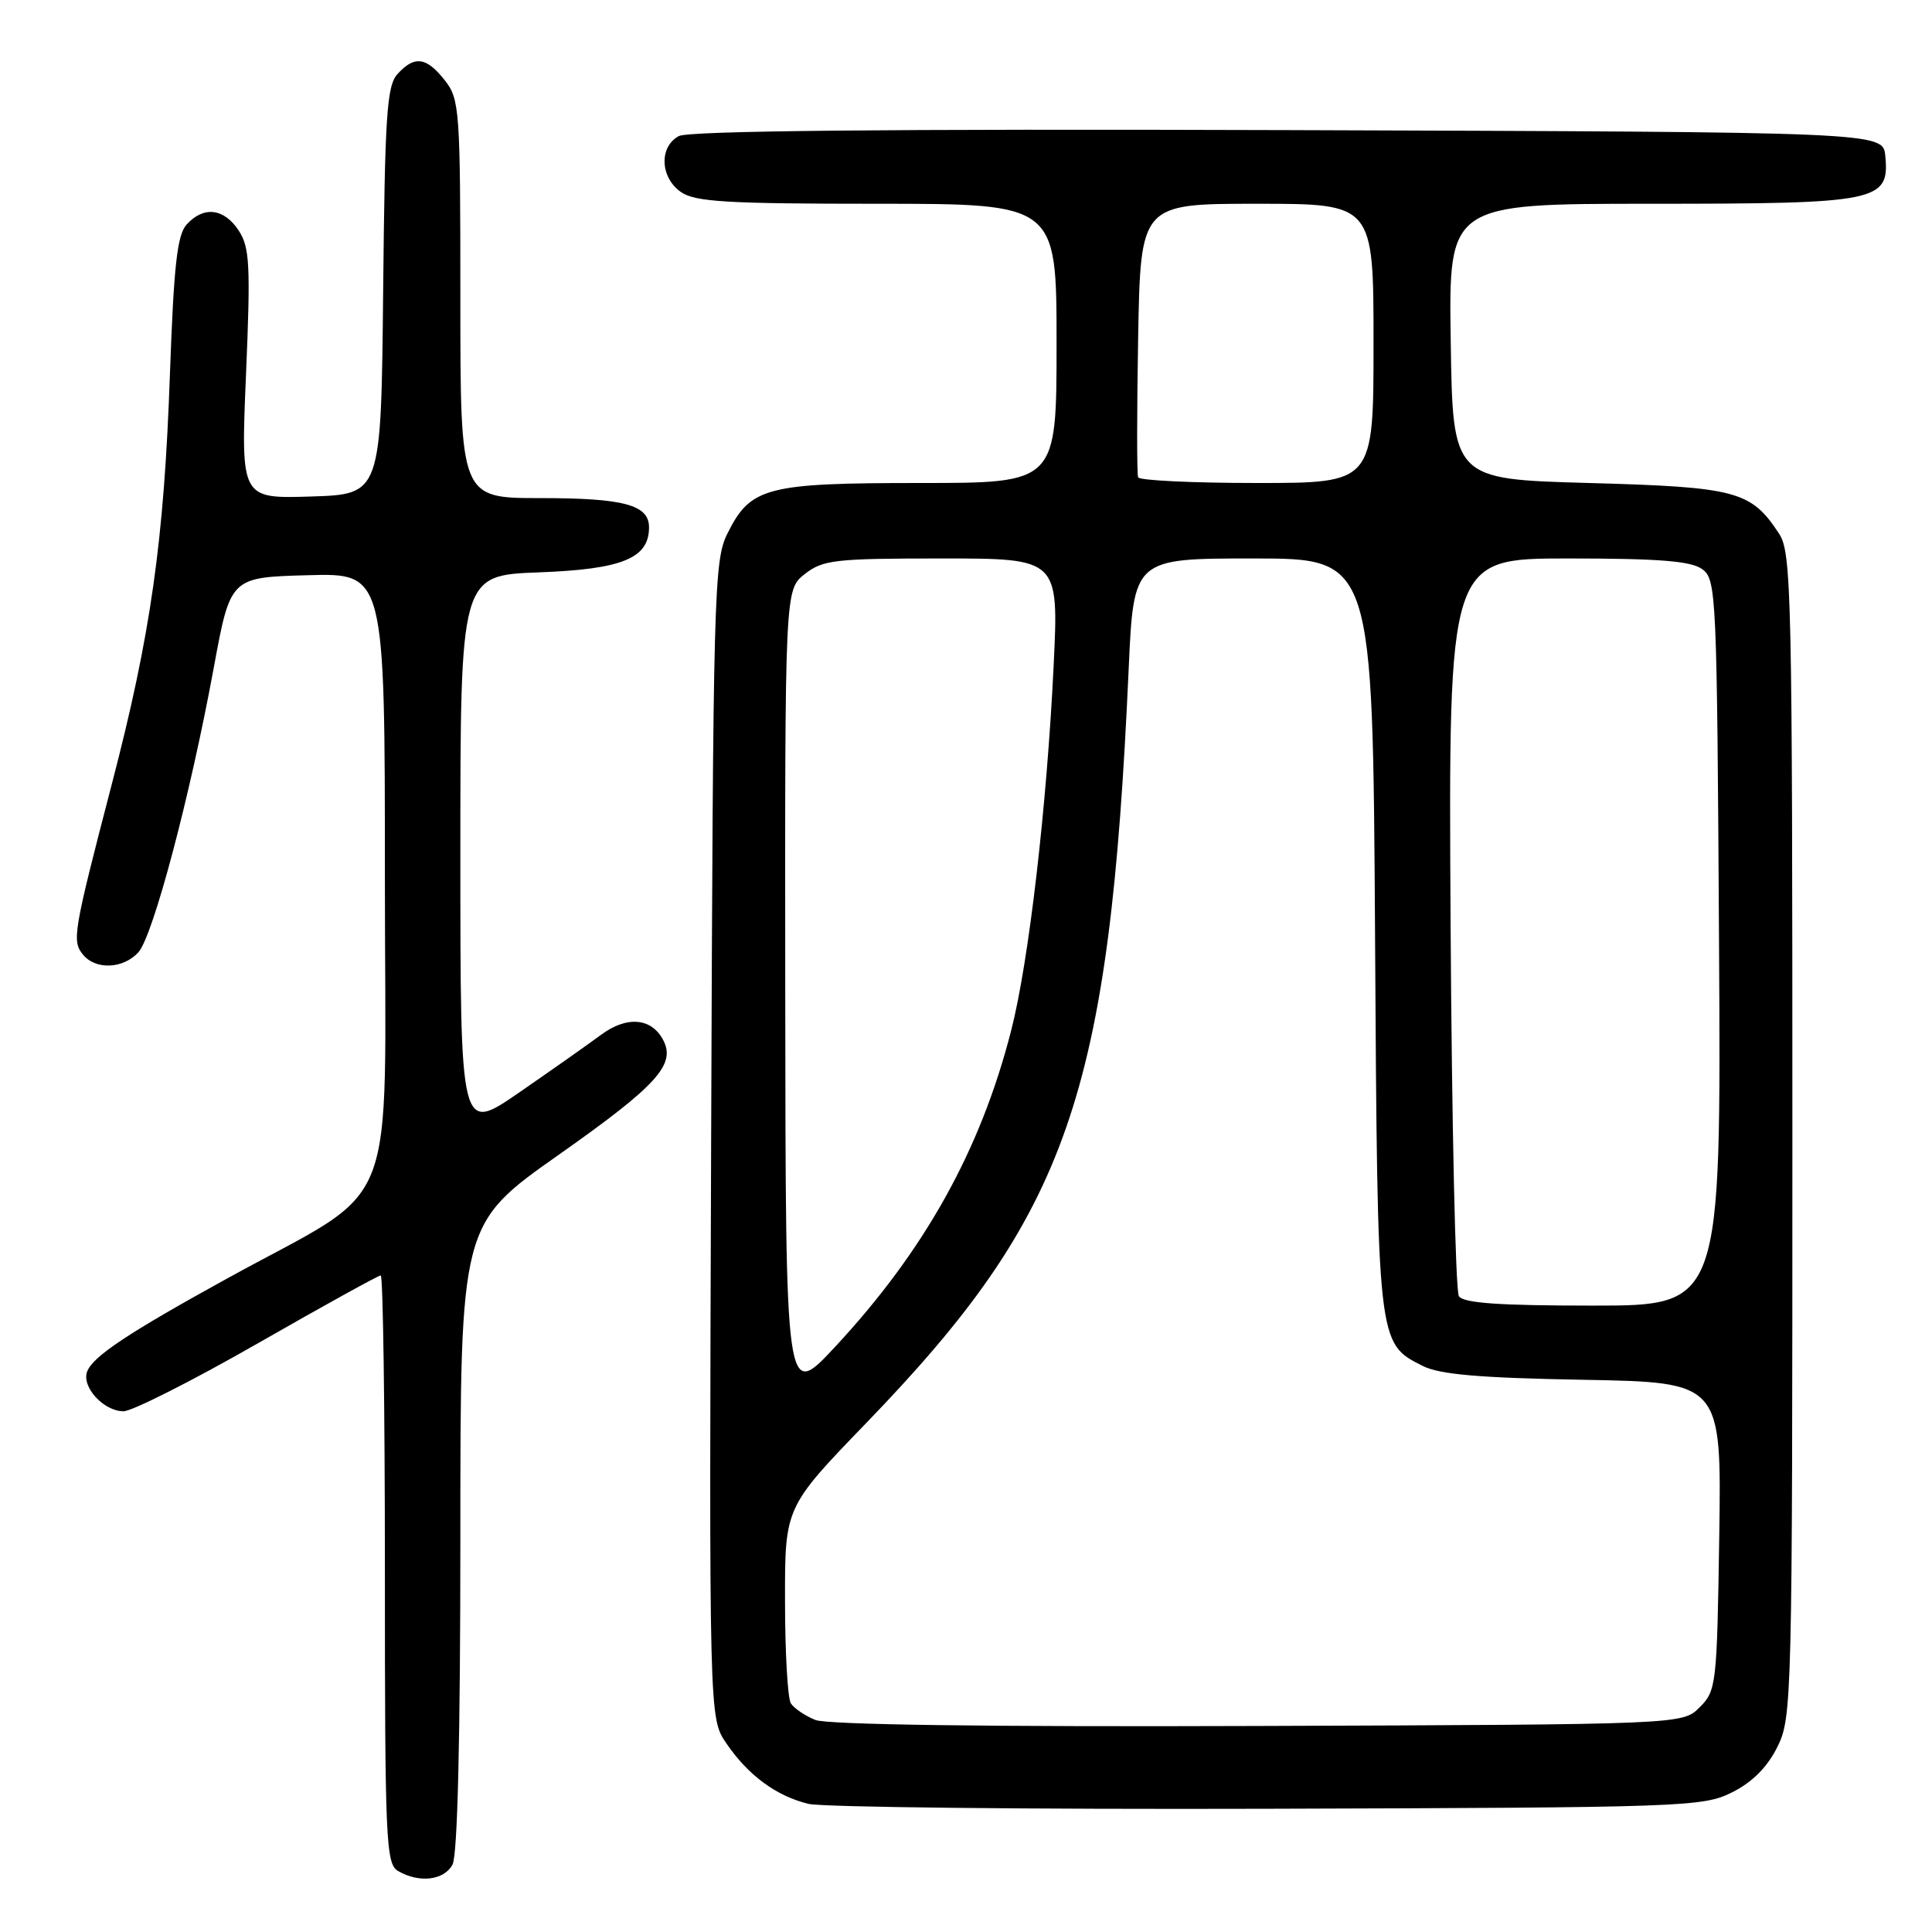 <?xml version="1.0" encoding="UTF-8" standalone="no"?>
<!DOCTYPE svg PUBLIC "-//W3C//DTD SVG 1.1//EN" "http://www.w3.org/Graphics/SVG/1.1/DTD/svg11.dtd" >
<svg xmlns="http://www.w3.org/2000/svg" xmlns:xlink="http://www.w3.org/1999/xlink" version="1.1" viewBox="0 0 256 256">
 <g >
 <path fill="currentColor"
d=" M 59.96 247.07 C 60.63 245.82 61.00 230.34 61.00 203.66 C 61.00 162.19 61.00 162.19 74.07 152.99 C 87.04 143.85 89.58 141.06 87.88 137.82 C 86.34 134.86 83.05 134.58 79.64 137.12 C 77.91 138.40 73.01 141.85 68.75 144.79 C 61.00 150.13 61.00 150.13 61.00 113.18 C 61.00 76.23 61.00 76.23 71.42 75.84 C 82.45 75.43 86.00 73.98 86.00 69.88 C 86.00 66.89 82.68 66.00 71.57 66.00 C 61.00 66.00 61.00 66.00 61.00 39.63 C 61.00 14.48 60.91 13.15 58.93 10.63 C 56.49 7.54 54.92 7.33 52.67 9.81 C 51.25 11.38 51.00 15.25 50.77 38.56 C 50.50 65.50 50.50 65.50 41.20 65.79 C 31.90 66.08 31.90 66.08 32.60 49.59 C 33.21 35.11 33.09 32.79 31.63 30.55 C 29.68 27.58 26.97 27.27 24.73 29.75 C 23.48 31.14 23.03 35.16 22.52 49.50 C 21.74 71.69 20.00 84.01 14.79 104.00 C 9.69 123.60 9.51 124.70 11.01 126.51 C 12.70 128.55 16.34 128.38 18.34 126.18 C 20.28 124.03 25.21 105.43 28.32 88.50 C 30.53 76.50 30.53 76.50 40.76 76.22 C 51.00 75.93 51.00 75.93 51.00 116.48 C 51.00 162.48 53.33 156.60 30.00 169.46 C 16.94 176.65 12.32 179.73 11.55 181.73 C 10.77 183.76 13.73 187.00 16.37 187.00 C 17.50 187.00 25.51 182.95 34.16 178.00 C 42.81 173.05 50.14 169.00 50.45 169.00 C 50.75 169.00 51.00 186.53 51.00 207.95 C 51.00 243.99 51.13 246.98 52.75 247.92 C 55.55 249.55 58.84 249.16 59.96 247.07 Z  M 229.50 237.50 C 232.17 236.17 234.17 234.17 235.50 231.50 C 237.45 227.60 237.50 225.50 237.50 150.46 C 237.50 78.53 237.38 73.23 235.74 70.72 C 232.02 65.05 230.12 64.54 210.55 64.00 C 192.50 63.50 192.50 63.50 192.23 45.25 C 191.95 27.00 191.95 27.00 218.75 27.00 C 248.94 27.00 250.39 26.70 249.81 20.65 C 249.50 17.50 249.50 17.50 170.70 17.24 C 117.51 17.07 91.26 17.33 89.95 18.03 C 87.31 19.44 87.46 23.51 90.22 25.44 C 92.08 26.75 96.32 27.00 116.22 27.00 C 140.00 27.00 140.00 27.00 140.00 45.50 C 140.00 64.00 140.00 64.00 121.95 64.00 C 101.49 64.00 99.45 64.54 96.38 70.71 C 94.60 74.31 94.49 78.37 94.23 151.08 C 93.96 227.65 93.96 227.65 96.23 230.98 C 99.13 235.24 102.85 237.98 107.12 239.02 C 108.98 239.47 136.38 239.76 168.00 239.67 C 223.32 239.51 225.65 239.42 229.50 237.50 Z  M 108.03 227.90 C 106.67 227.35 105.21 226.36 104.79 225.70 C 104.37 225.04 104.02 218.93 104.02 212.11 C 104.00 199.72 104.00 199.72 114.75 188.59 C 141.58 160.82 147.01 145.23 149.55 88.75 C 150.21 74.00 150.21 74.00 166.05 74.00 C 181.90 74.00 181.90 74.00 182.20 123.75 C 182.53 178.30 182.49 177.95 188.51 180.99 C 190.77 182.13 196.00 182.58 209.81 182.83 C 228.11 183.16 228.11 183.16 227.81 203.55 C 227.51 223.24 227.42 224.03 225.22 226.22 C 222.95 228.50 222.95 228.50 166.72 228.70 C 130.95 228.83 109.60 228.54 108.03 227.90 Z  M 104.05 131.82 C 104.00 78.15 104.00 78.15 106.63 76.07 C 109.04 74.18 110.60 74.00 124.78 74.00 C 140.30 74.00 140.30 74.00 139.61 88.25 C 138.71 106.88 136.32 127.45 133.99 136.53 C 129.93 152.41 122.51 165.73 110.62 178.50 C 104.10 185.50 104.10 185.50 104.05 131.82 Z  M 193.31 171.75 C 192.86 171.06 192.37 148.79 192.21 122.25 C 191.93 74.00 191.93 74.00 207.77 74.00 C 219.88 74.00 224.08 74.34 225.56 75.42 C 227.43 76.78 227.51 78.65 227.78 124.92 C 228.06 173.00 228.06 173.00 211.09 173.00 C 198.61 173.00 193.90 172.67 193.31 171.75 Z  M 150.81 63.25 C 150.63 62.84 150.64 54.51 150.81 44.75 C 151.13 27.00 151.13 27.00 166.56 27.00 C 182.00 27.00 182.00 27.00 182.00 45.50 C 182.00 64.00 182.00 64.00 166.56 64.00 C 158.07 64.00 150.98 63.66 150.81 63.25 Z "/>
</g>
</svg>